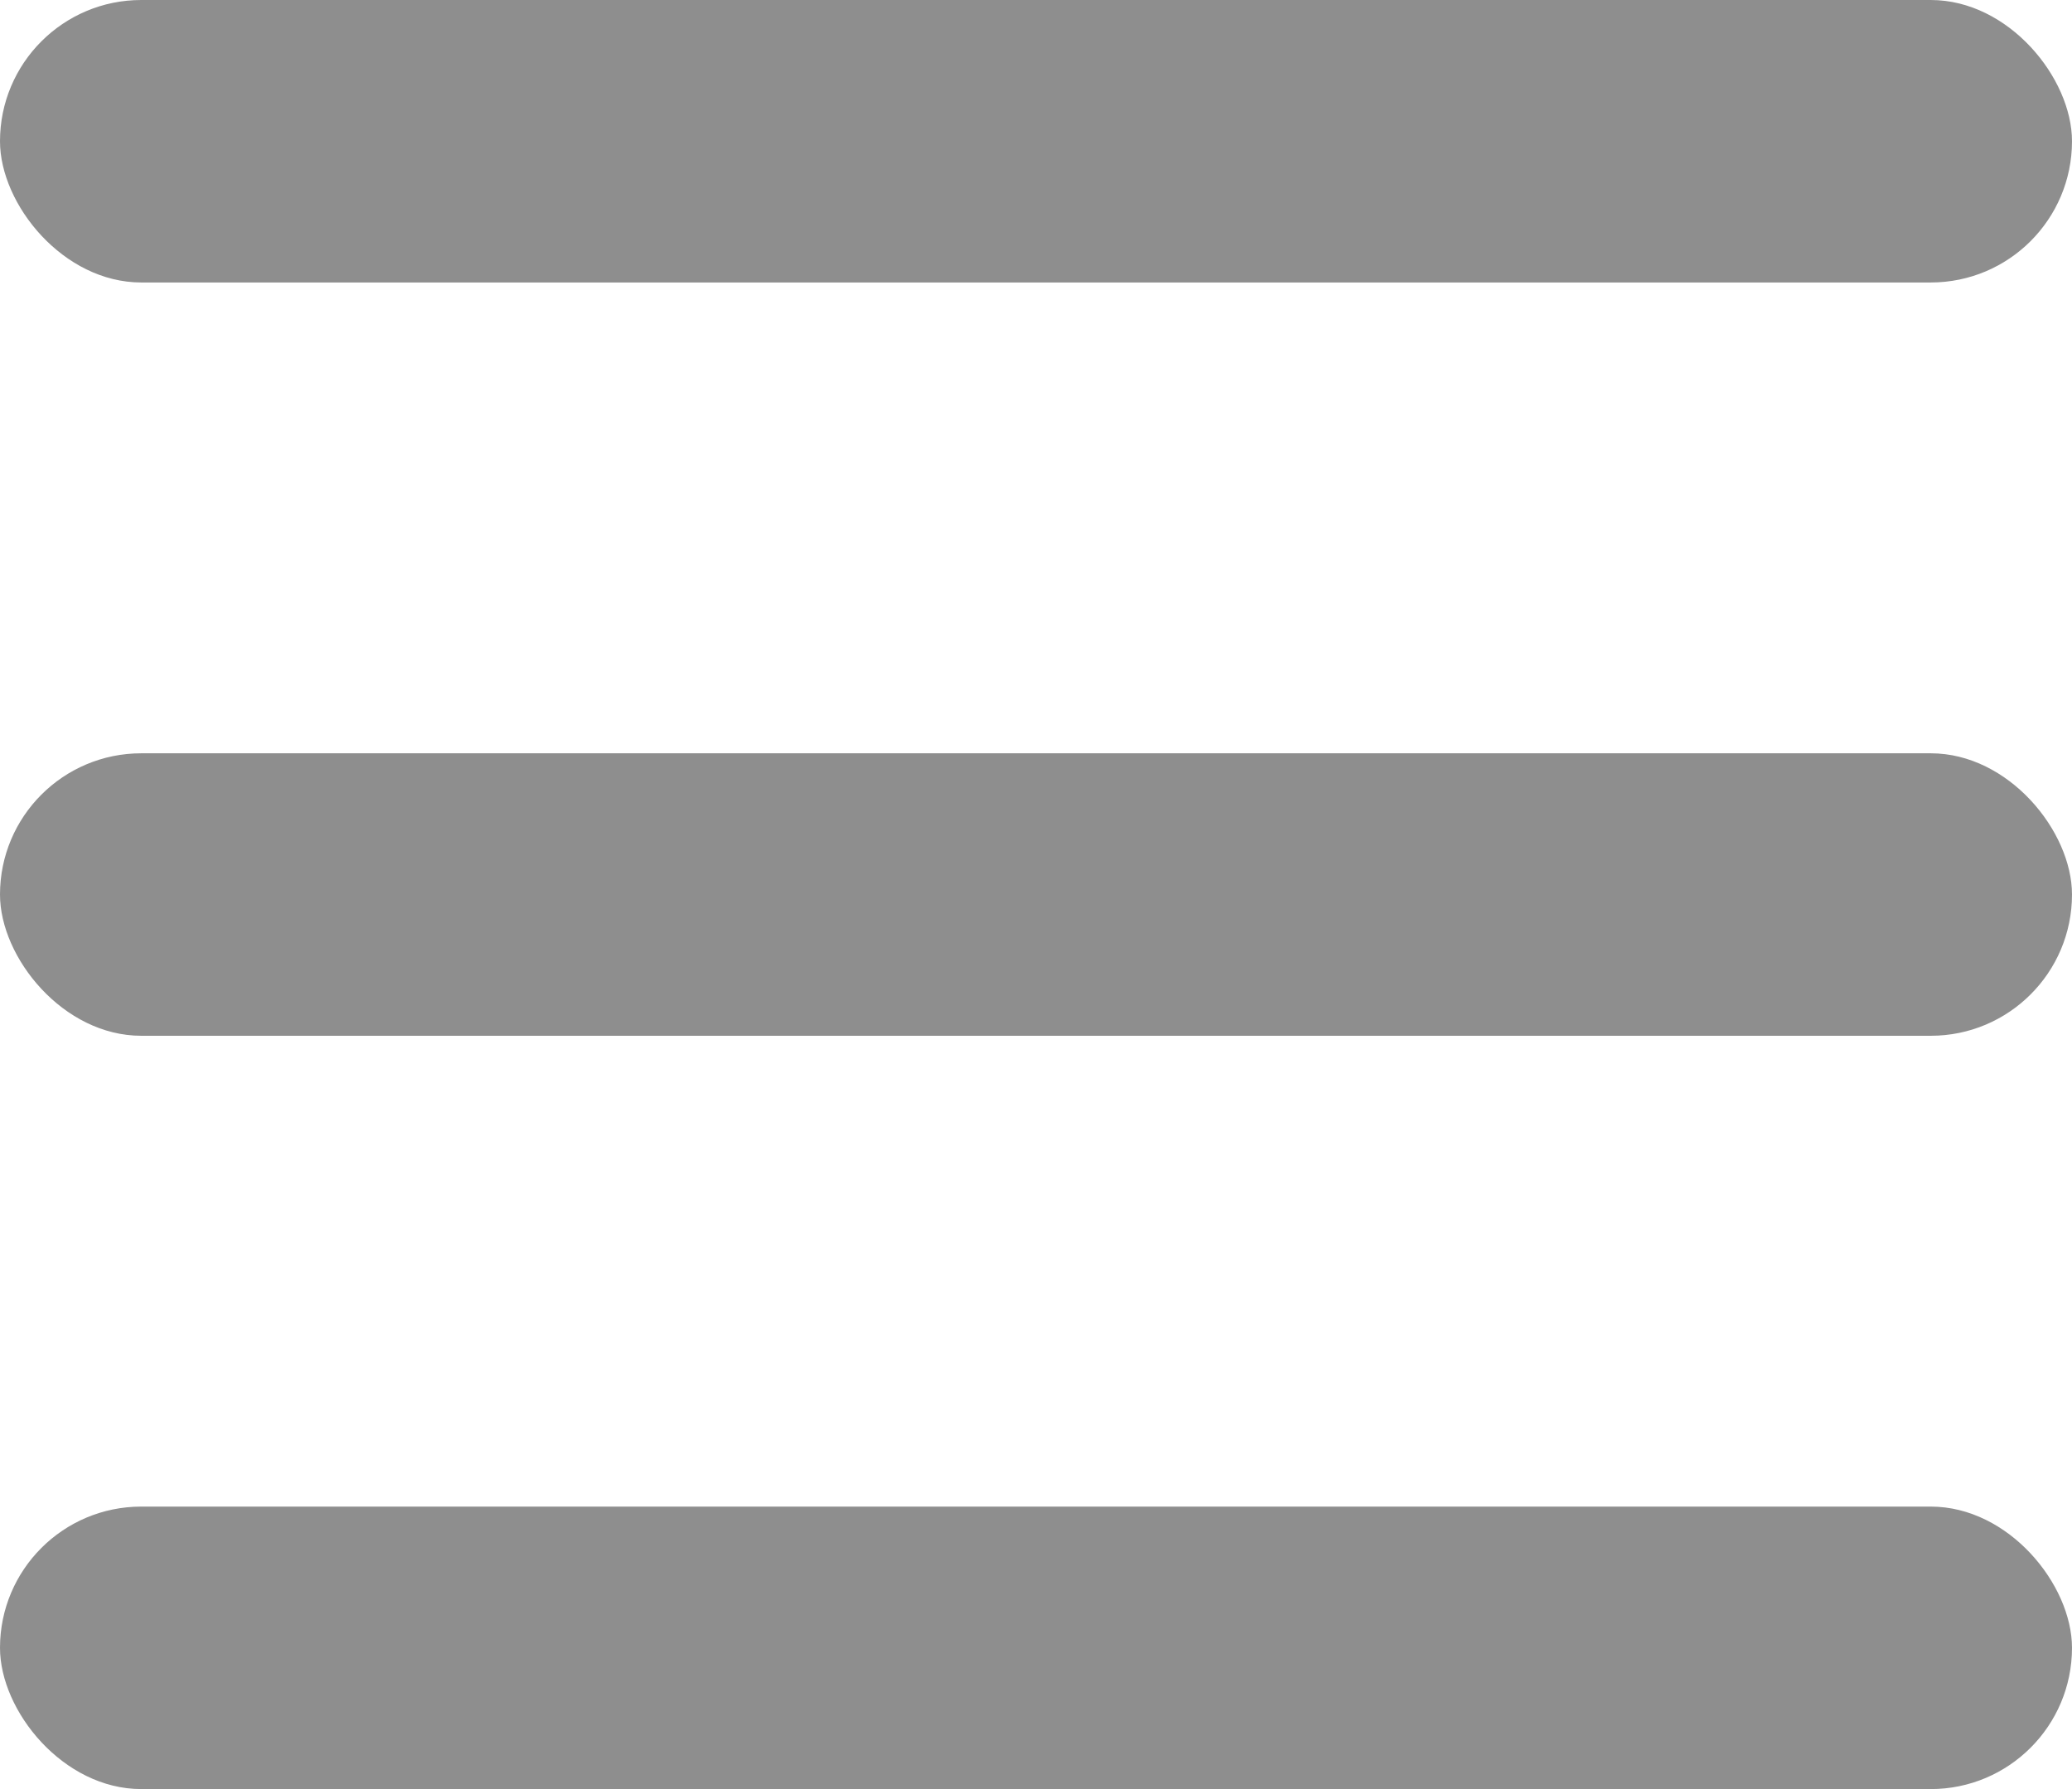 <svg xmlns="http://www.w3.org/2000/svg" width="22" height="19" viewBox="0 0 22 19" fill="none">
  <rect width="22" height="3" rx="1.5" fill="#8E8E8E"/>
  <rect y="8" width="22" height="3" rx="1.5" fill="#8E8E8E"/>
  <rect y="16" width="22" height="3" rx="1.5" fill="#8E8E8E"/>
</svg>

